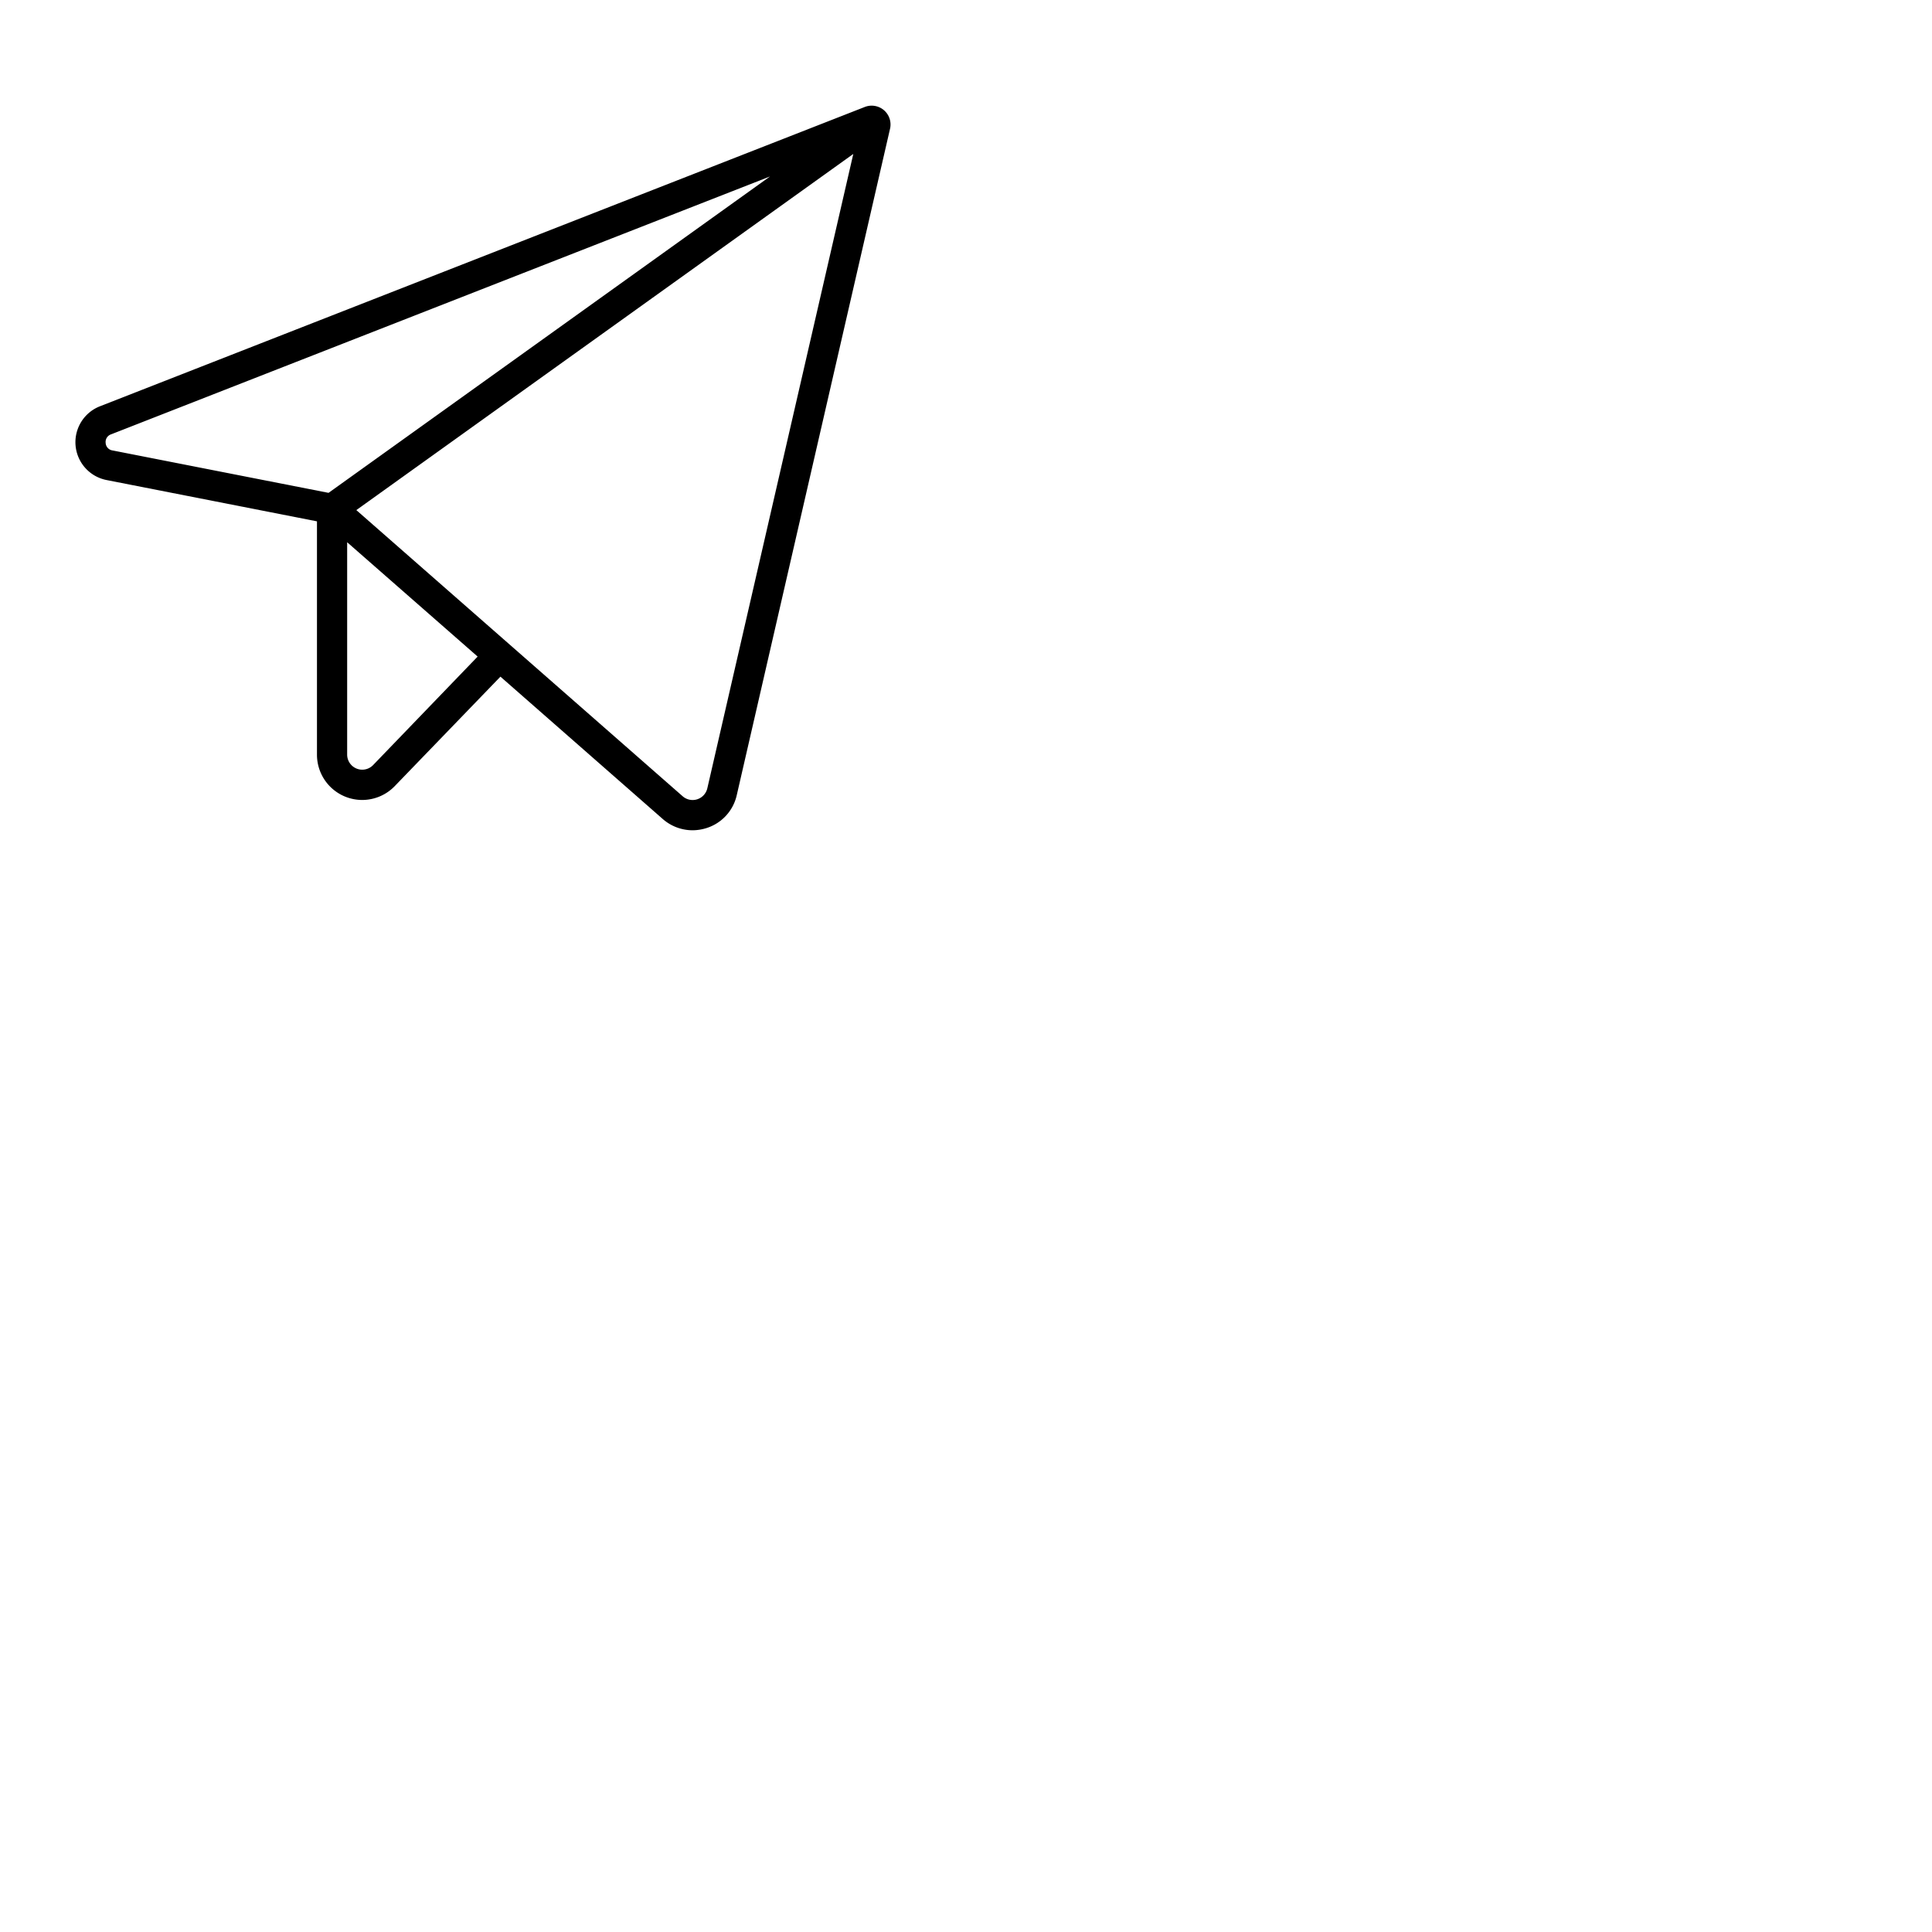 <svg xmlns="http://www.w3.org/2000/svg" version="1.1" viewBox="0 0 512 512" fill="currentColor"><path fill="currentColor" d="M234.27 29.22a5 5 0 0 0-5.1-.87L26.51 107.66a10.22 10.22 0 0 0 1.75 19.56L84 138.16V200a12 12 0 0 0 7.51 11.13A12.1 12.1 0 0 0 96 212a12 12 0 0 0 8.62-3.68l28-29l43 37.71a12 12 0 0 0 7.89 3a12.47 12.47 0 0 0 3.74-.59a11.87 11.87 0 0 0 8-8.72l40.62-176.6a5 5 0 0 0-1.6-4.9M28 117.38a2.13 2.13 0 0 1 1.42-2.27l174.65-68.35l-117 83.85l-57.26-11.24a2.12 2.12 0 0 1-1.81-1.99m70.87 85.38A4 4 0 0 1 92 200v-56.3l34.58 30.3Zm88.58 6.14a4 4 0 0 1-6.57 2.09l-86.45-75.81l131.7-94.38Z"/></svg>